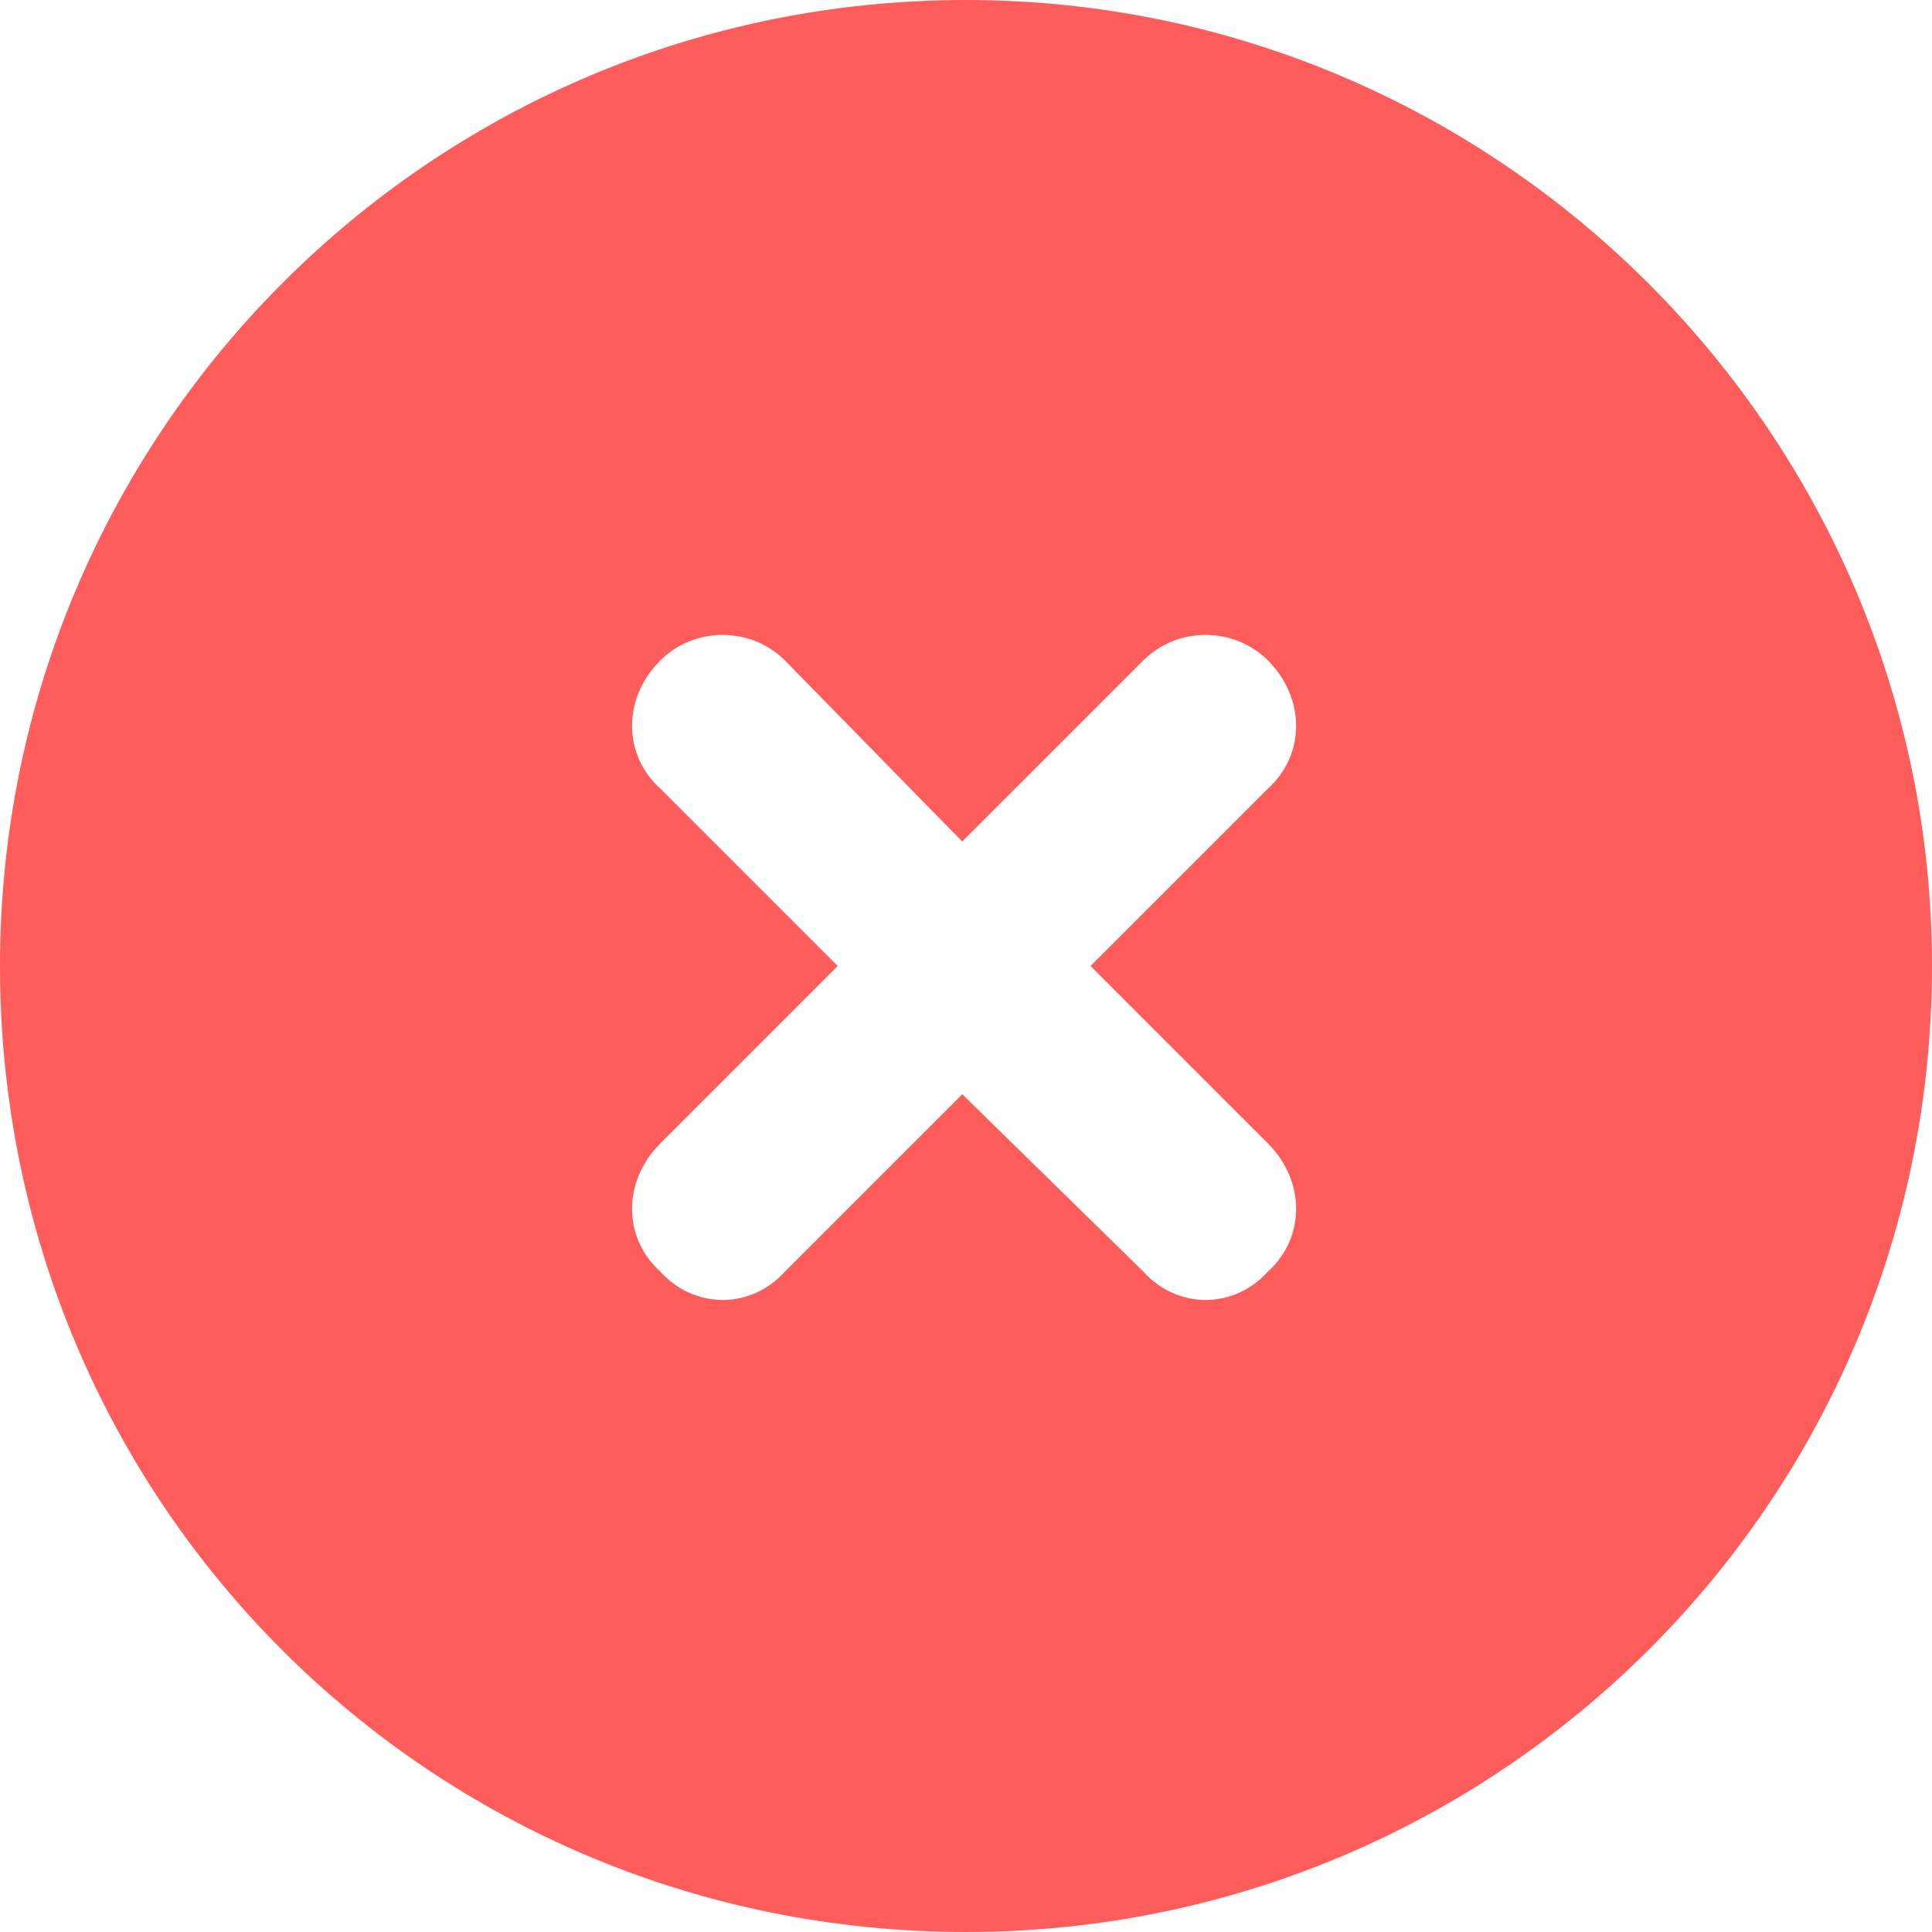 <svg width="16" height="16" viewBox="0 0 16 16" fill="none" xmlns="http://www.w3.org/2000/svg">
<path d="M0 8C0 3.594 3.562 0 8 0C12.406 0 16 3.594 16 8C16 12.438 12.406 16 8 16C3.562 16 0 12.438 0 8ZM5.469 6.531L6.938 8L5.469 9.469C5.156 9.781 5.156 10.25 5.469 10.531C5.75 10.844 6.219 10.844 6.5 10.531L7.969 9.062L9.469 10.531C9.75 10.844 10.219 10.844 10.5 10.531C10.812 10.25 10.812 9.781 10.5 9.469L9.031 8L10.5 6.531C10.812 6.25 10.812 5.781 10.5 5.469C10.219 5.188 9.75 5.188 9.469 5.469L7.969 6.969L6.5 5.469C6.219 5.188 5.75 5.188 5.469 5.469C5.156 5.781 5.156 6.25 5.469 6.531Z" fill="#FF5C5C"/>
</svg>
